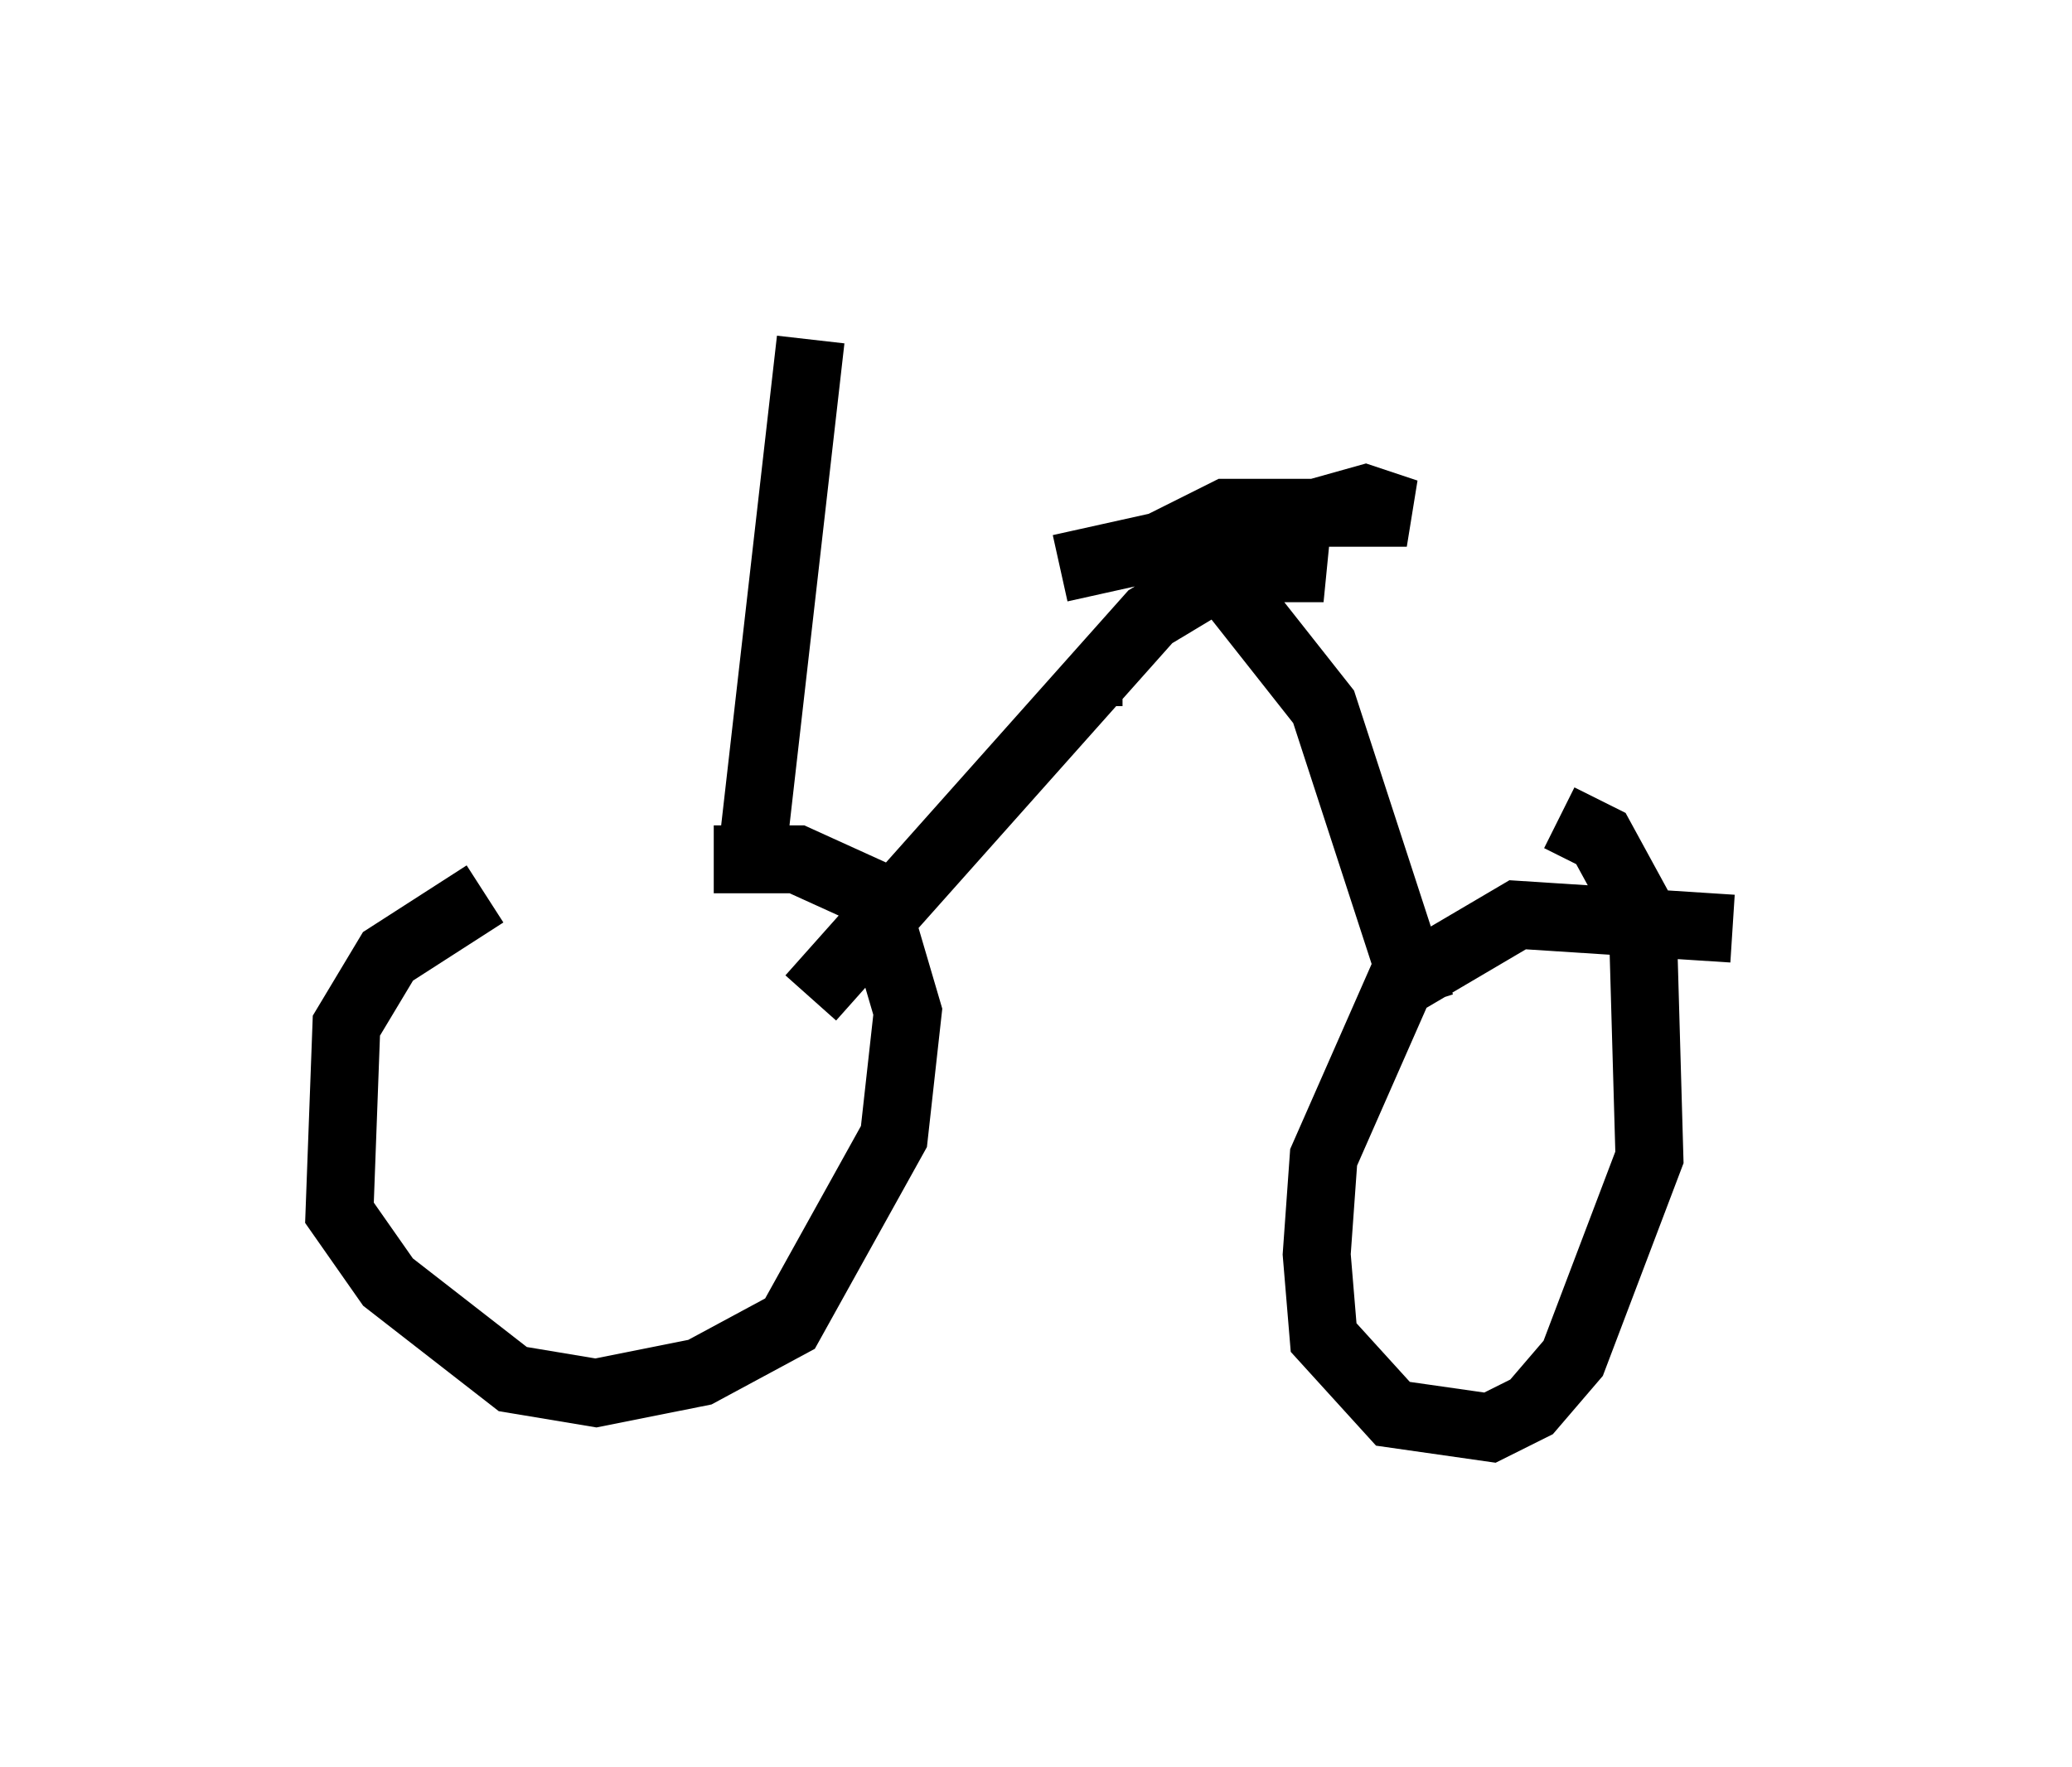<?xml version="1.0" encoding="utf-8" ?>
<svg baseProfile="full" height="26.027" version="1.1" width="30.519" xmlns="http://www.w3.org/2000/svg" xmlns:ev="http://www.w3.org/2001/xml-events" xmlns:xlink="http://www.w3.org/1999/xlink"><defs /><rect fill="white" height="26.027" width="30.519" x="0" y="0" /><path d="M10.513, 12.963 m-3.369, 0.204 l-1.429, 0.919 -0.613, 1.021 l-0.102, 2.756 0.715, 1.021 l1.838, 1.429 1.225, 0.204 l1.531, -0.306 1.327, -0.715 l1.531, -2.756 0.204, -1.838 l-0.51, -1.735 -1.123, -0.51 l-1.225, 0.0 m15.006, 1.021 l-3.165, -0.204 -1.735, 1.021 l-1.123, 2.552 -0.102, 1.429 l0.102, 1.225 1.021, 1.123 l1.429, 0.204 0.613, -0.306 l0.613, -0.715 1.123, -2.96 l-0.102, -3.573 -0.613, -1.123 l-0.613, -0.306 m-2.042, 2.756 l-1.429, -4.39 -1.531, -1.94 l-1.021, 0.613 -5.002, 5.615 m4.9, -6.533 l1.225, -0.613 2.654, 0.0 l-0.613, -0.204 -2.552, 0.715 l0.408, 0.306 1.531, 0.0 l-2.042, -0.408 -1.838, 0.408 m0.919, 1.531 l-0.102, 0.0 m-5.41, 3.165 l0.919, -8.065 " fill="none" stroke="black" stroke-width="1" /></svg>